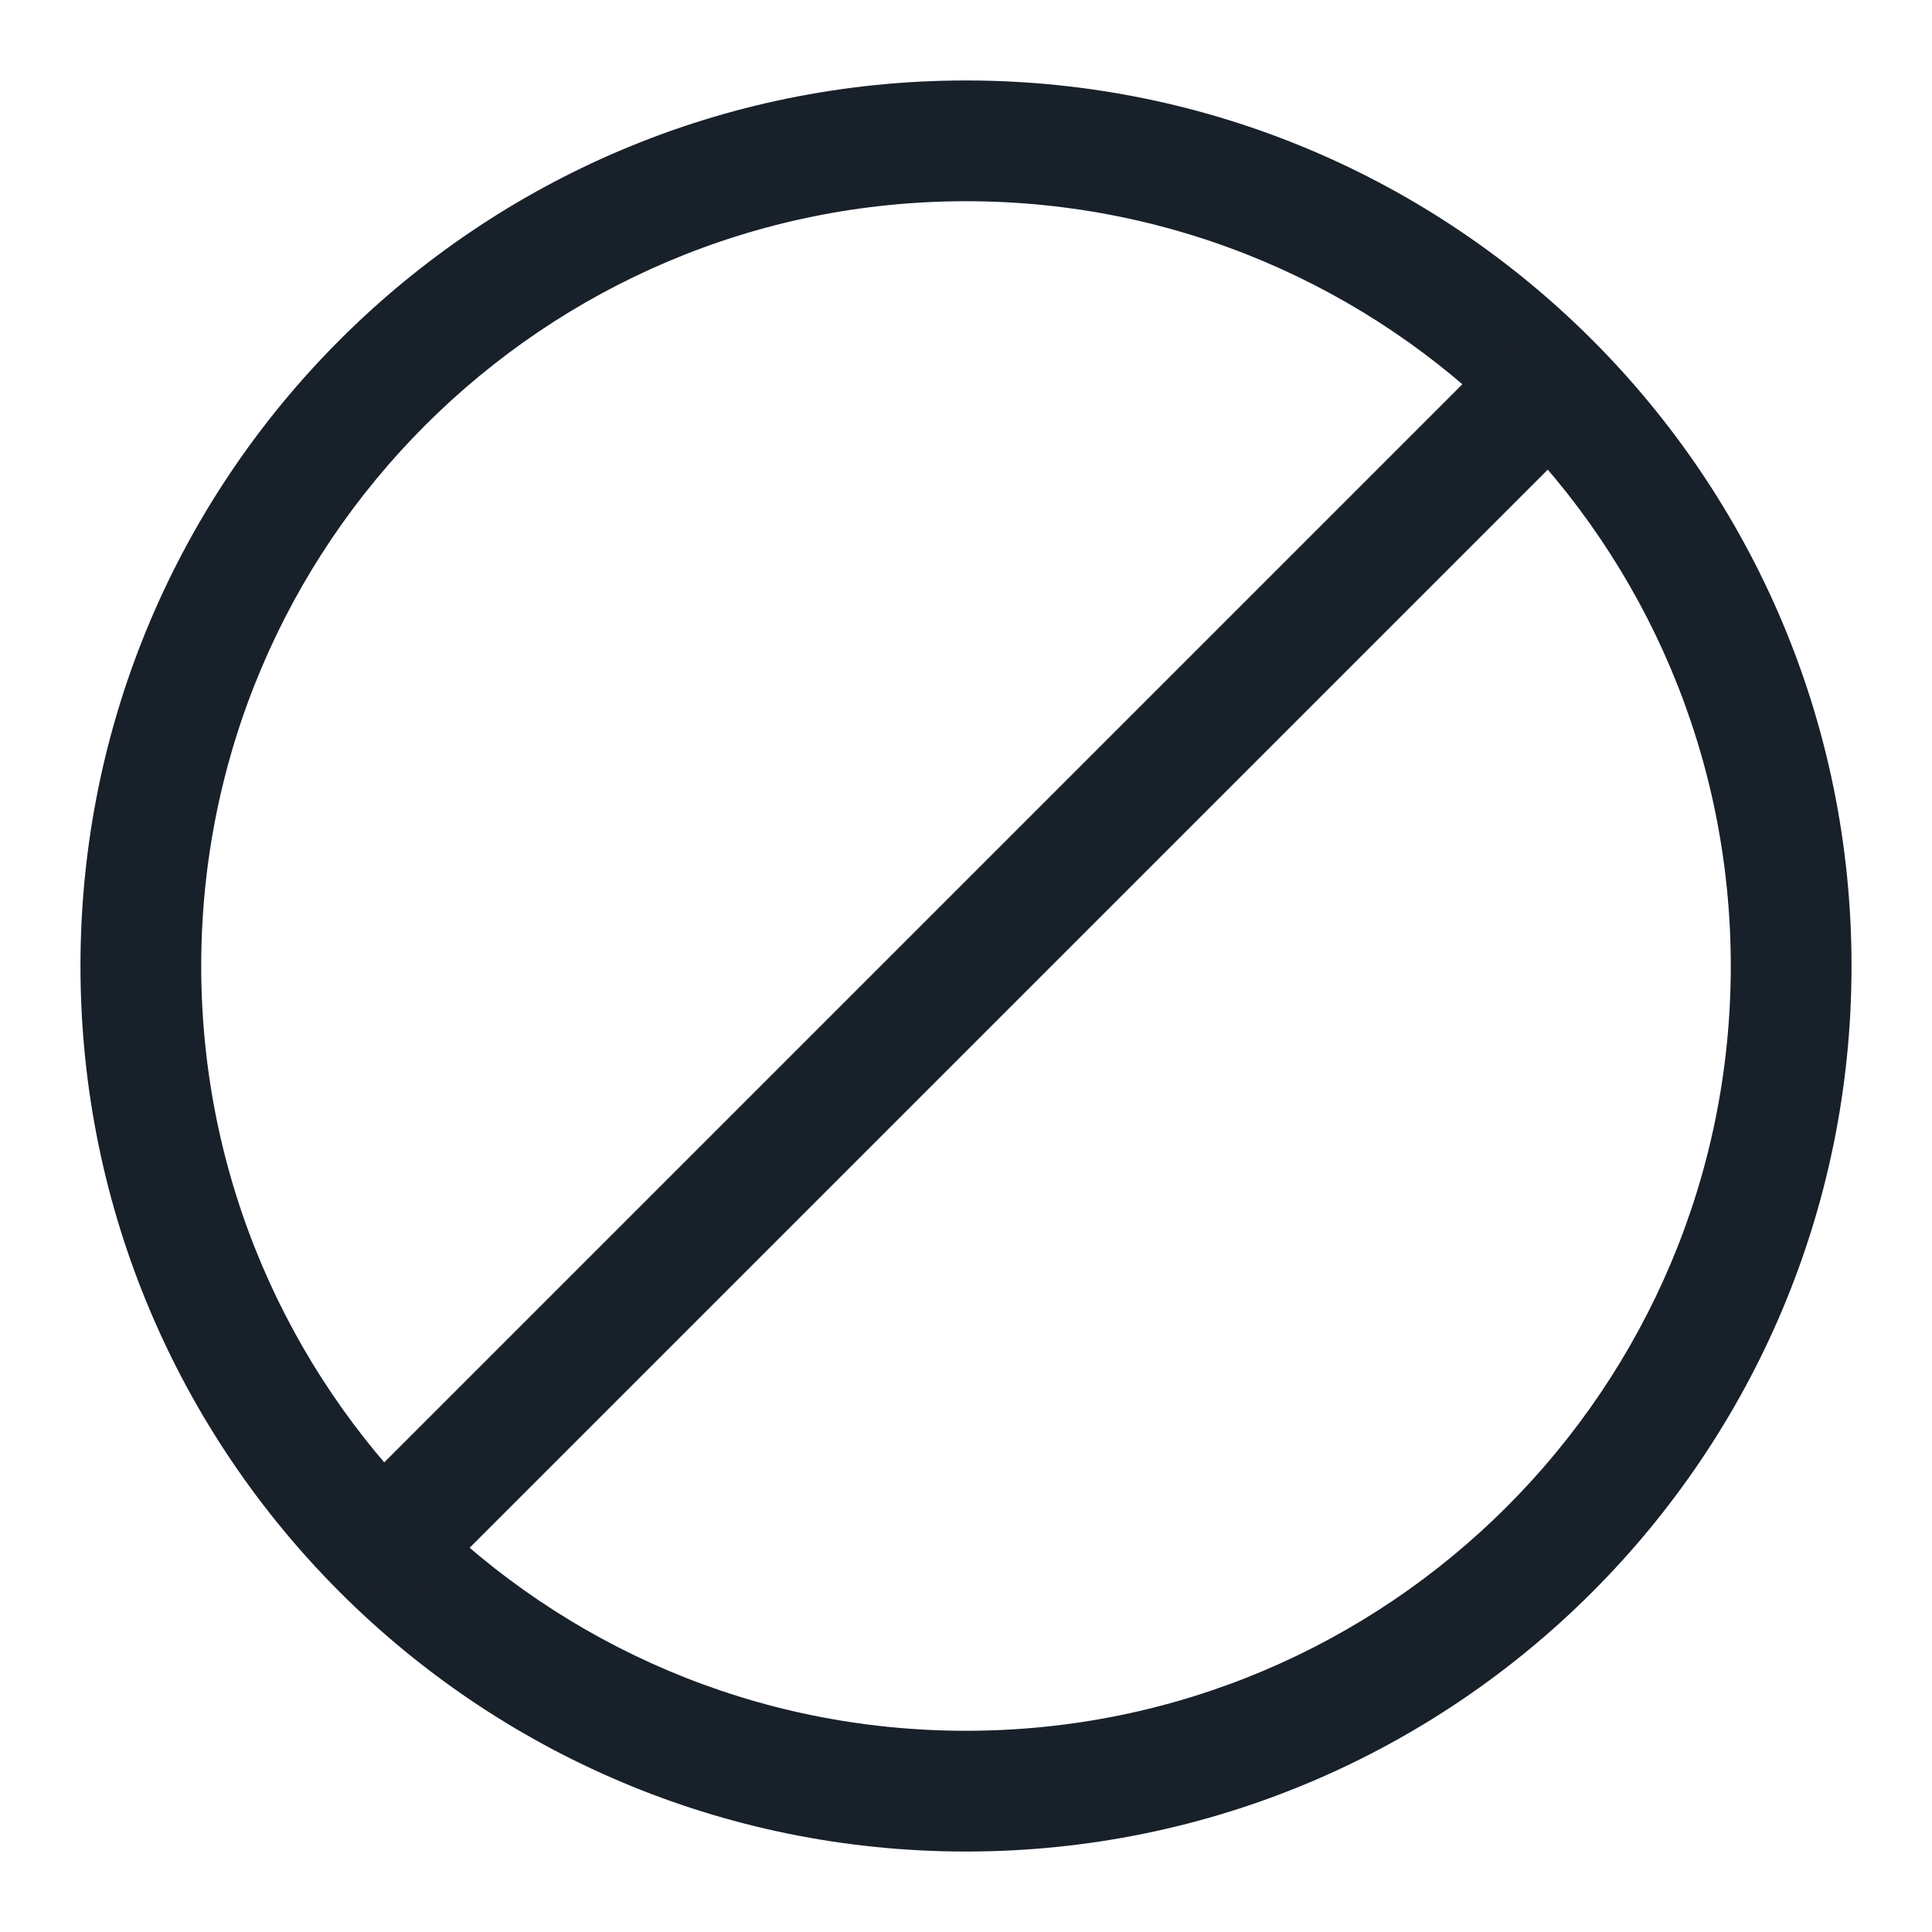 <svg width="20" height="20" viewBox="0 0 20 20" fill="none" xmlns="http://www.w3.org/2000/svg">
<g clip-path="url(#clip0_2266_38950)">
<path fill-rule="evenodd" clip-rule="evenodd" d="M10 17.917C14.372 17.917 17.917 14.372 17.917 10C17.917 5.628 14.372 2.083 10 2.083C5.628 2.083 2.083 5.628 2.083 10C2.083 14.372 5.628 17.917 10 17.917ZM19.167 10C19.167 15.062 15.063 19.167 10 19.167C4.937 19.167 0.833 15.062 0.833 10C0.833 4.937 4.937 0.833 10 0.833C15.063 0.833 19.167 4.937 19.167 10Z" fill="#18202A"/>
<path fill-rule="evenodd" clip-rule="evenodd" d="M16.275 3.725C16.031 3.481 15.636 3.481 15.391 3.725L3.725 15.391C3.481 15.635 3.481 16.031 3.725 16.275C3.969 16.519 4.365 16.519 4.609 16.275L16.275 4.609C16.519 4.364 16.519 3.969 16.275 3.725Z" fill="#18202A"/>
</g>
<defs>
<clipPath id="clip0_2266_38950">
<rect width="20" height="20" fill="white"/>
</clipPath>
</defs>
</svg>
